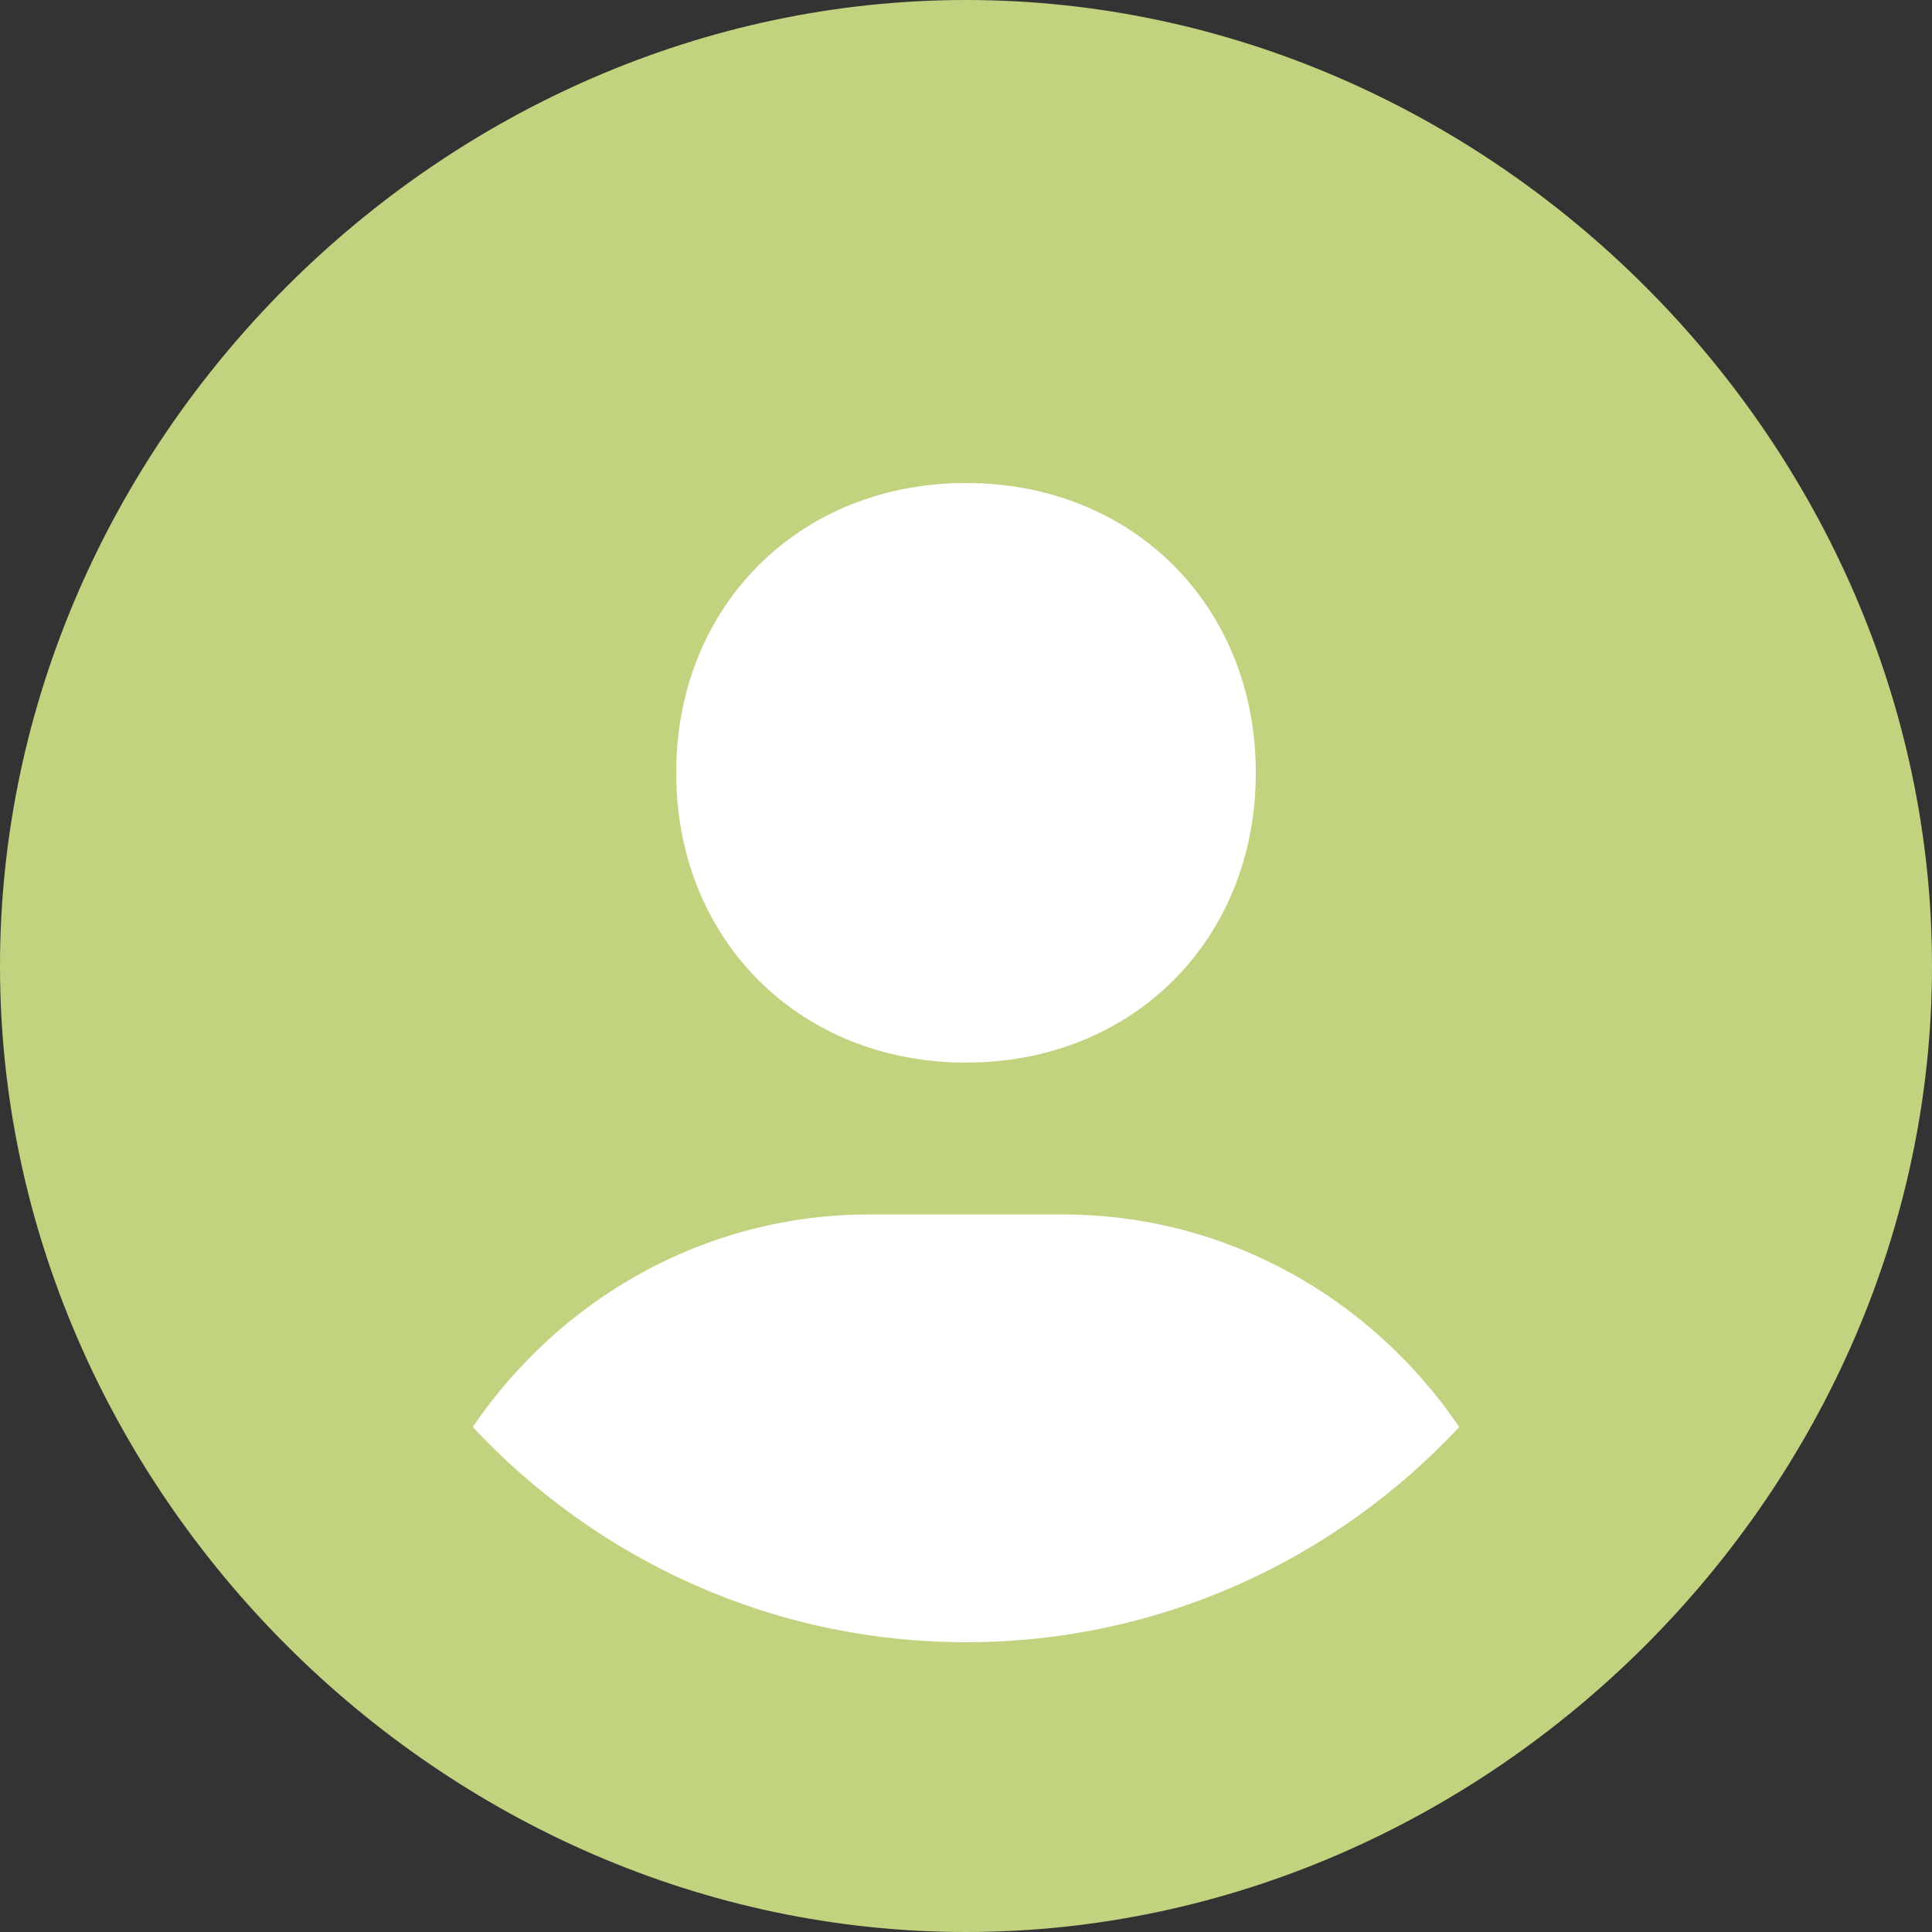 <svg width="36" height="36" viewBox="0 0 36 36" fill="none" xmlns="http://www.w3.org/2000/svg">
<rect x="0" y="0" width="36" height="36" fill="#333333" stroke="none"/>
<circle cx="18" cy="18" r="16" fill="white"/>
<path d="M18 0C8.242 0 0 8.242 0 18C0 27.758 8.242 36 18 36C27.758 36 36 27.758 36 18C36 8.242 27.758 0 18 0ZM18 9C21.109 9 23.4 11.29 23.4 14.4C23.4 17.51 21.109 19.8 18 19.8C14.893 19.8 12.6 17.51 12.6 14.4C12.6 11.29 14.893 9 18 9ZM8.809 26.59C10.424 24.214 13.117 22.63 16.2 22.63H19.8C22.885 22.63 25.576 24.214 27.191 26.59C24.89 29.052 21.627 30.6 18 30.6C14.373 30.6 11.11 29.052 8.809 26.59Z" fill="#C1D37F"/>
</svg>
